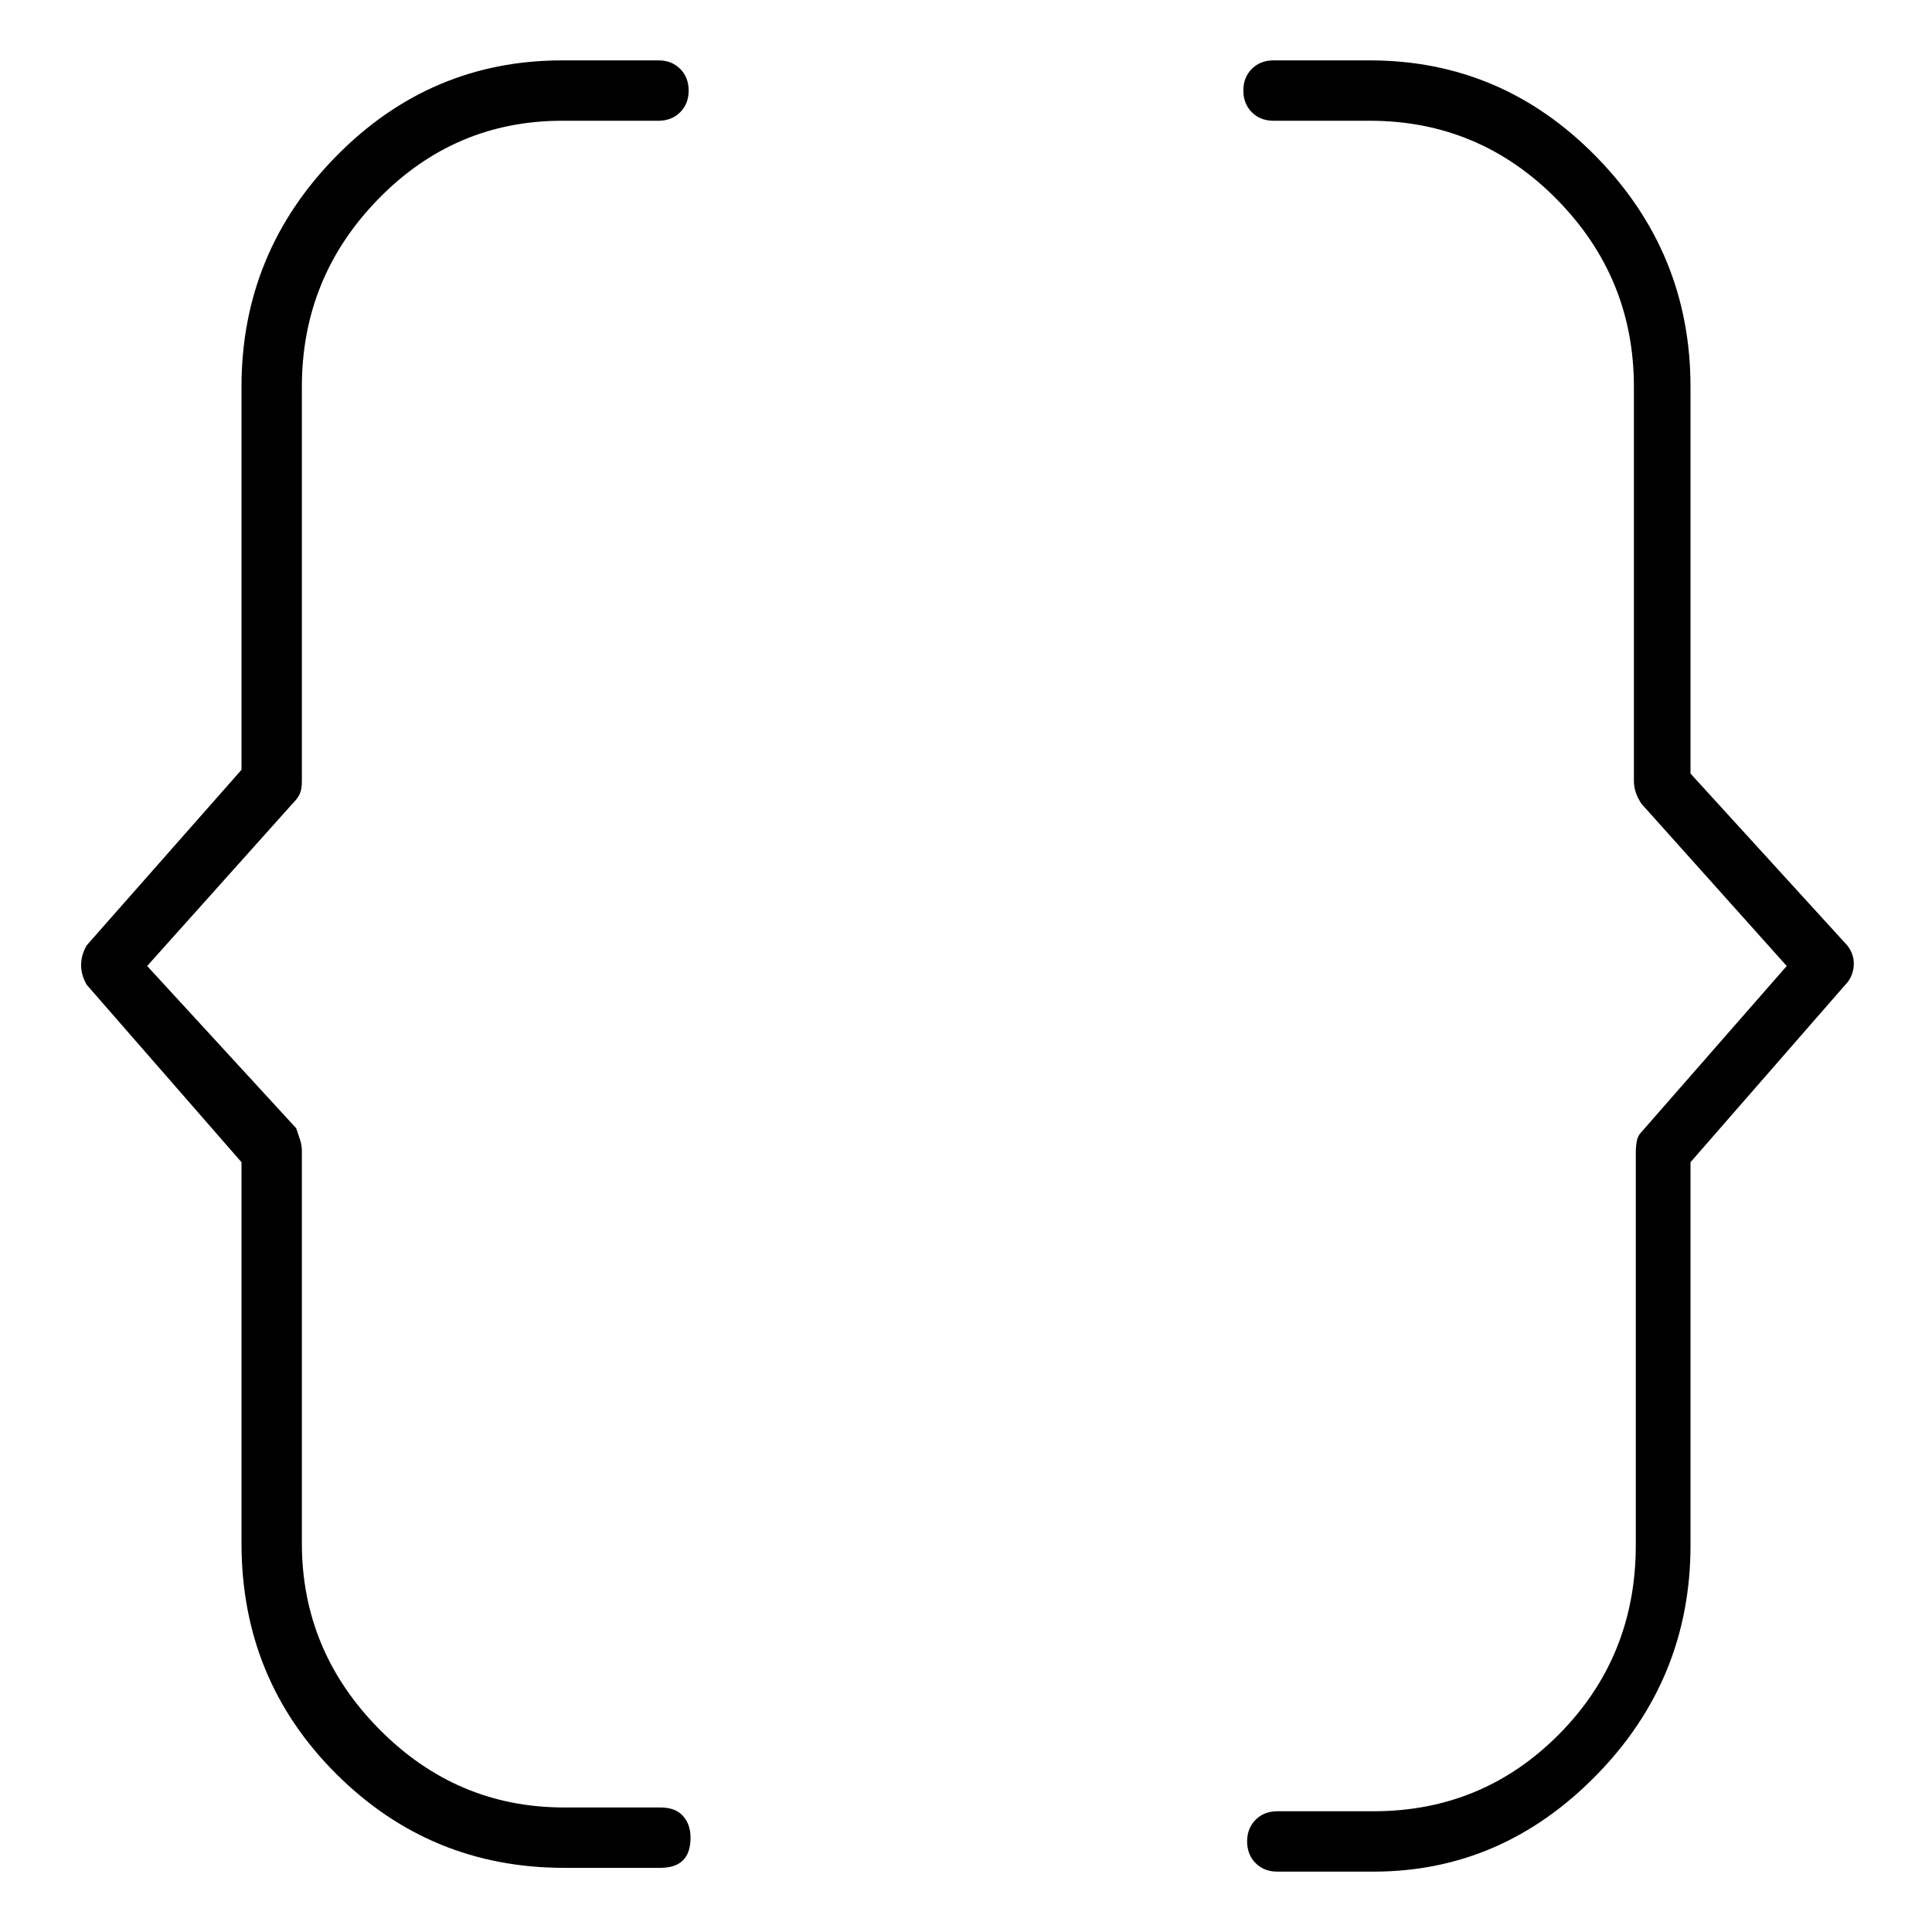 <svg viewBox="0 0 1024 1024" xmlns="http://www.w3.org/2000/svg">
  <path transform="scale(1, -1) translate(0, -960)" fill="currentColor" d="M160 546v209q0 58 40.5 99.5t97.5 41.5h51q7 0 11.5 4.5t4.5 11.5t-4.5 11.5t-11.5 4.5h-51q-70 0 -120 -51t-50 -122v-203l-82 -93q-3 -5 -3 -10.5t3 -10.5l82 -94v-202q0 -72 50 -122t121 -50h51q8 0 12 4t4 12q0 7 -4 11.5t-12 4.5h-51q-57 0 -98 41.5t-41 98.5v208 q0 3 -1 6l-2 6l-79 86l77 86q3 3 4 5.5t1 6.5v0zM979 459l-83 91v205q0 71 -50 122t-120 51h-51q-7 0 -11.5 -4.5t-4.5 -11.5t4.5 -11.5t11.5 -4.5h51q58 0 99 -41.5t41 -99.5v-209q0 -3 1 -6t3 -6l77 -86l-77 -88q-2 -2 -2.5 -5t-0.5 -6v-208q0 -59 -40.5 -100t-98.5 -41 h-51q-7 0 -11.5 -4.5t-4.5 -11.5t4.5 -11.5t11.5 -4.5h51q68 0 118 51t50 122v203l82 94q4 4 4.5 10t-3.5 11v0z" />
</svg>